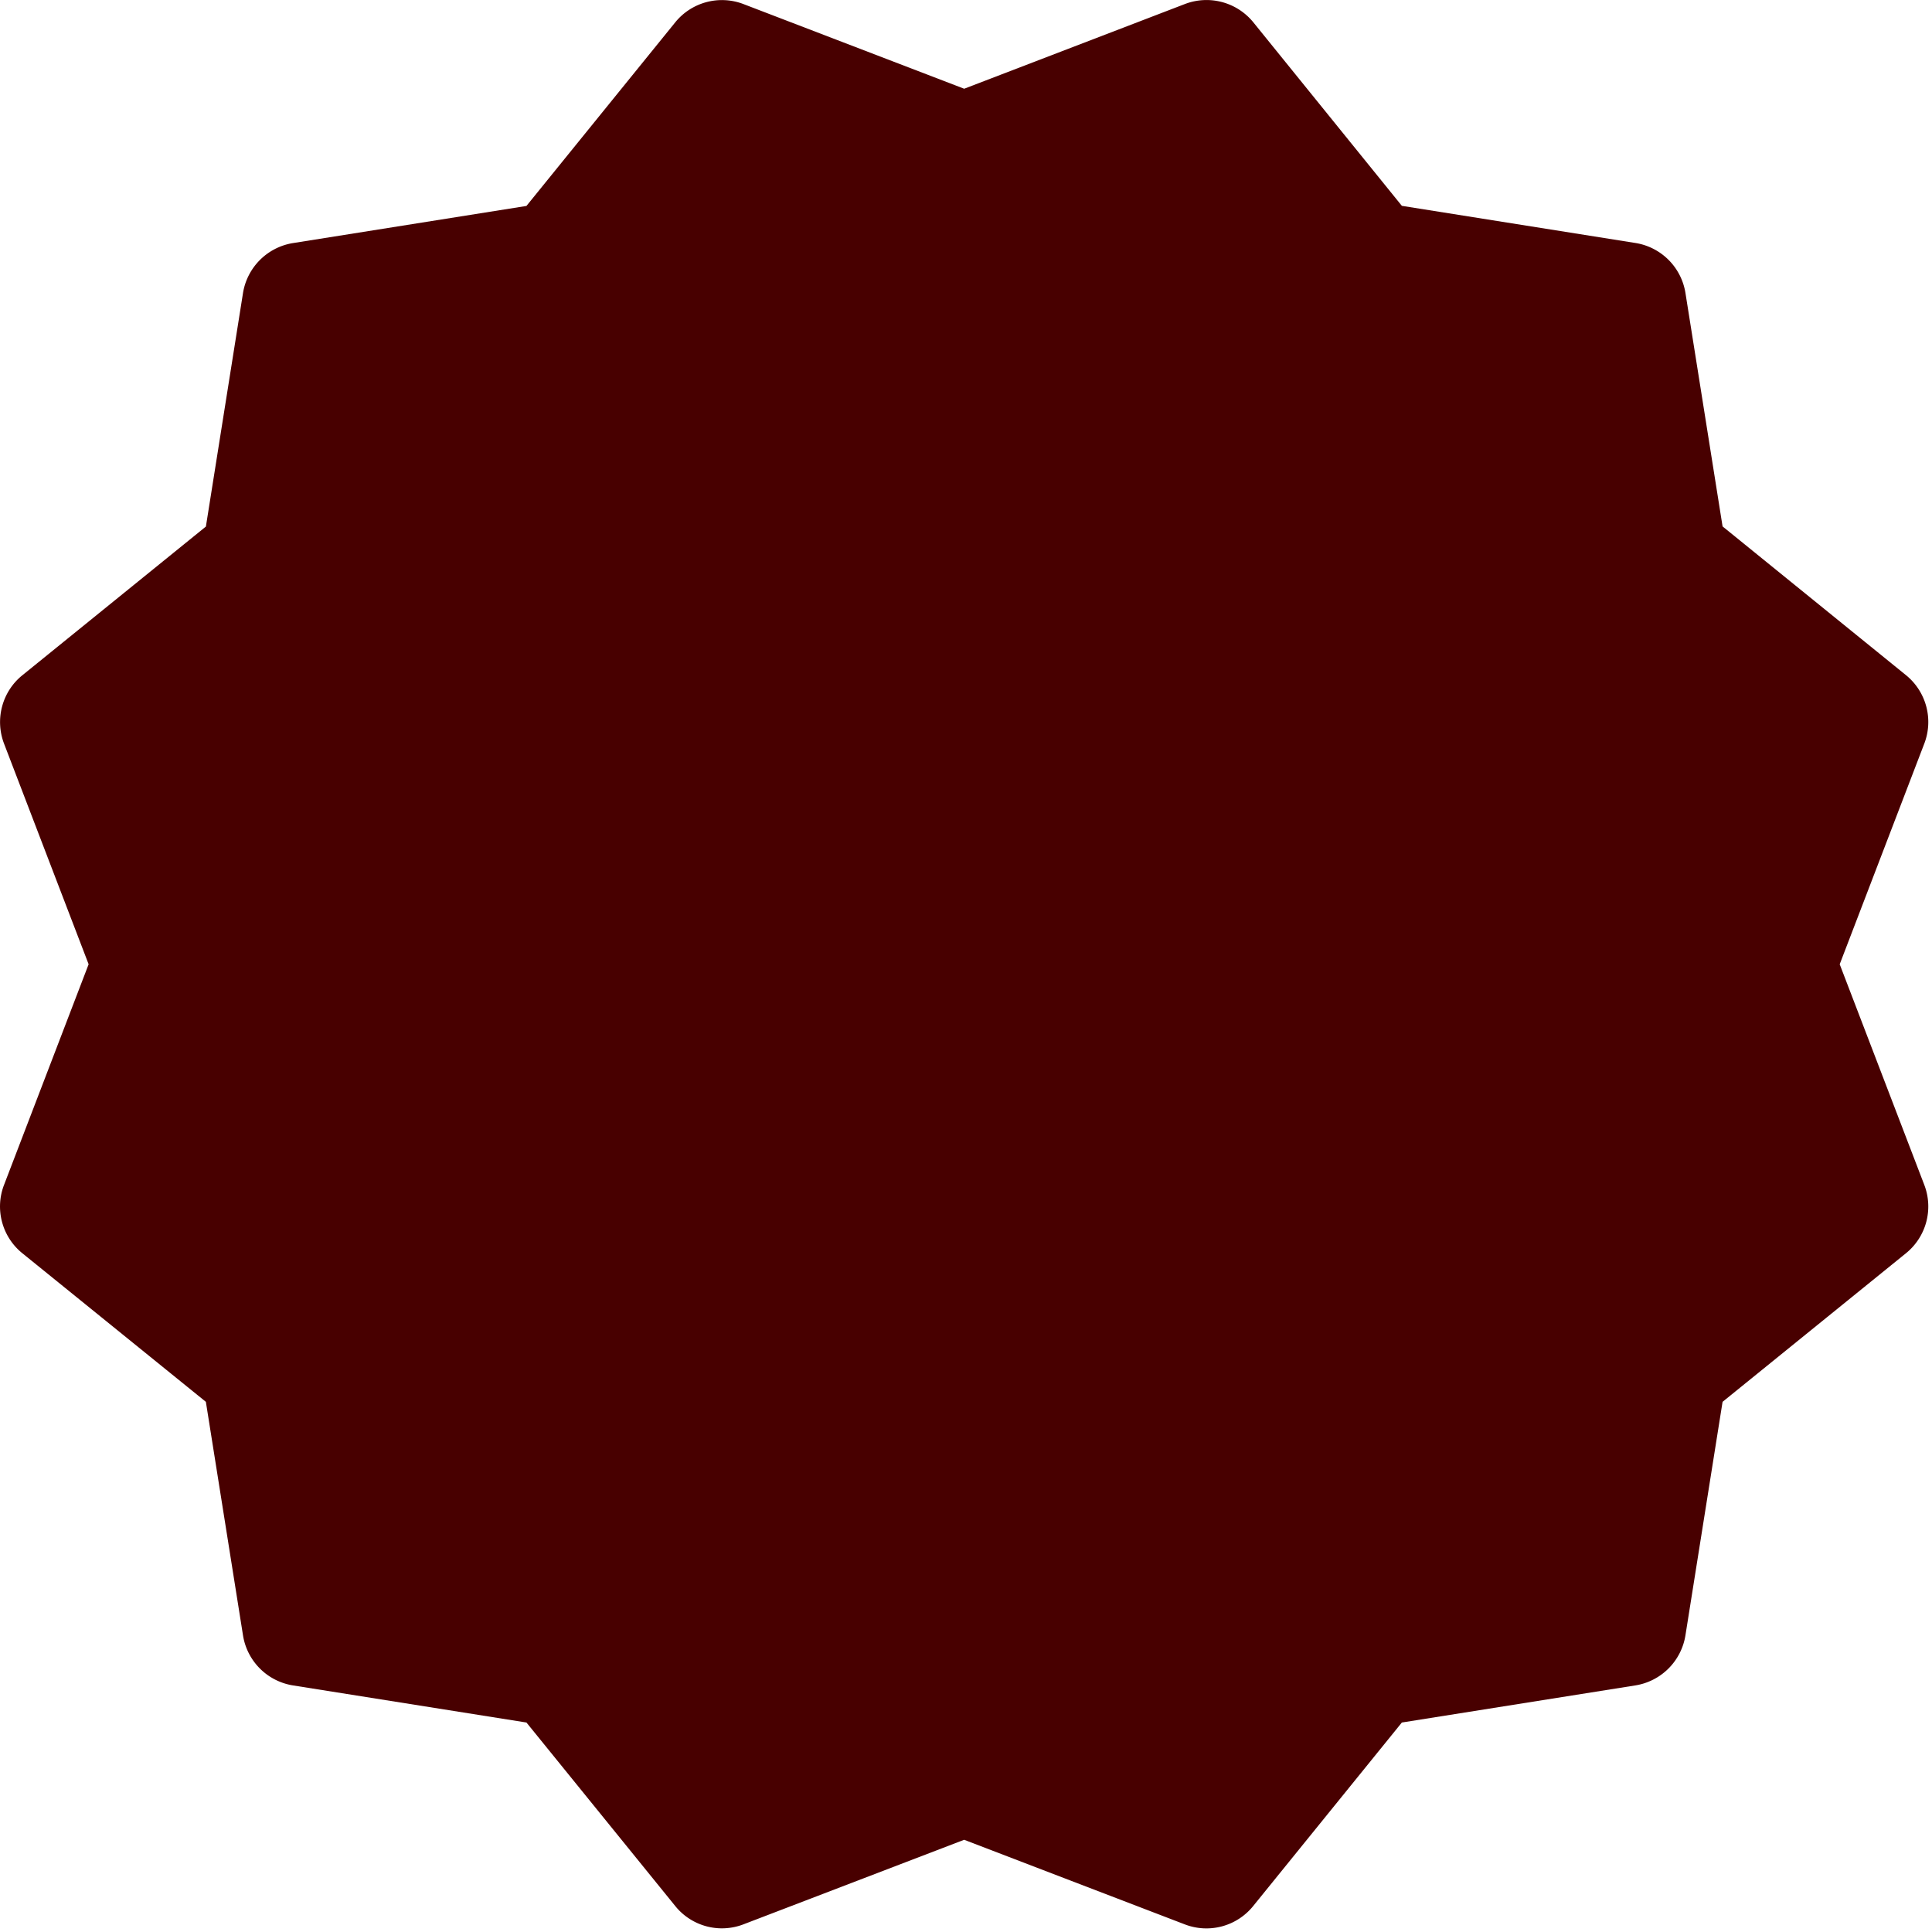 <svg xmlns="http://www.w3.org/2000/svg" width="70" height="70" viewBox="0 0 70 70">
    <path fill="#480000" fill-rule="evenodd" d="M66.656 34.937l3.065-7.995a2.186 2.186 0 0 0-.664-2.48l-6.645-5.389-1.345-8.458a2.183 2.183 0 0 0-1.817-1.812l-8.458-1.345L45.41.808a2.187 2.187 0 0 0-2.476-.663l-8 3.07L26.938.148a2.178 2.178 0 0 0-2.475.664l-5.389 6.65-8.458 1.345a2.188 2.188 0 0 0-1.812 1.812L7.46 19.078.81 24.466c-.734.594-1 1.594-.664 2.476l3.065 7.995-3.065 7.995c-.34.882-.07 1.882.663 2.475l6.65 5.384 1.345 8.458a2.183 2.183 0 0 0 1.812 1.817l8.458 1.344 5.389 6.646a2.173 2.173 0 0 0 2.48.664l7.99-3.061 7.995 3.065a2.177 2.177 0 0 0 2.48-.668l5.384-6.646 8.458-1.344a2.187 2.187 0 0 0 1.817-1.817l1.345-8.458 6.645-5.384a2.18 2.18 0 0 0 .664-2.475l-3.065-7.995z"/>
</svg>
